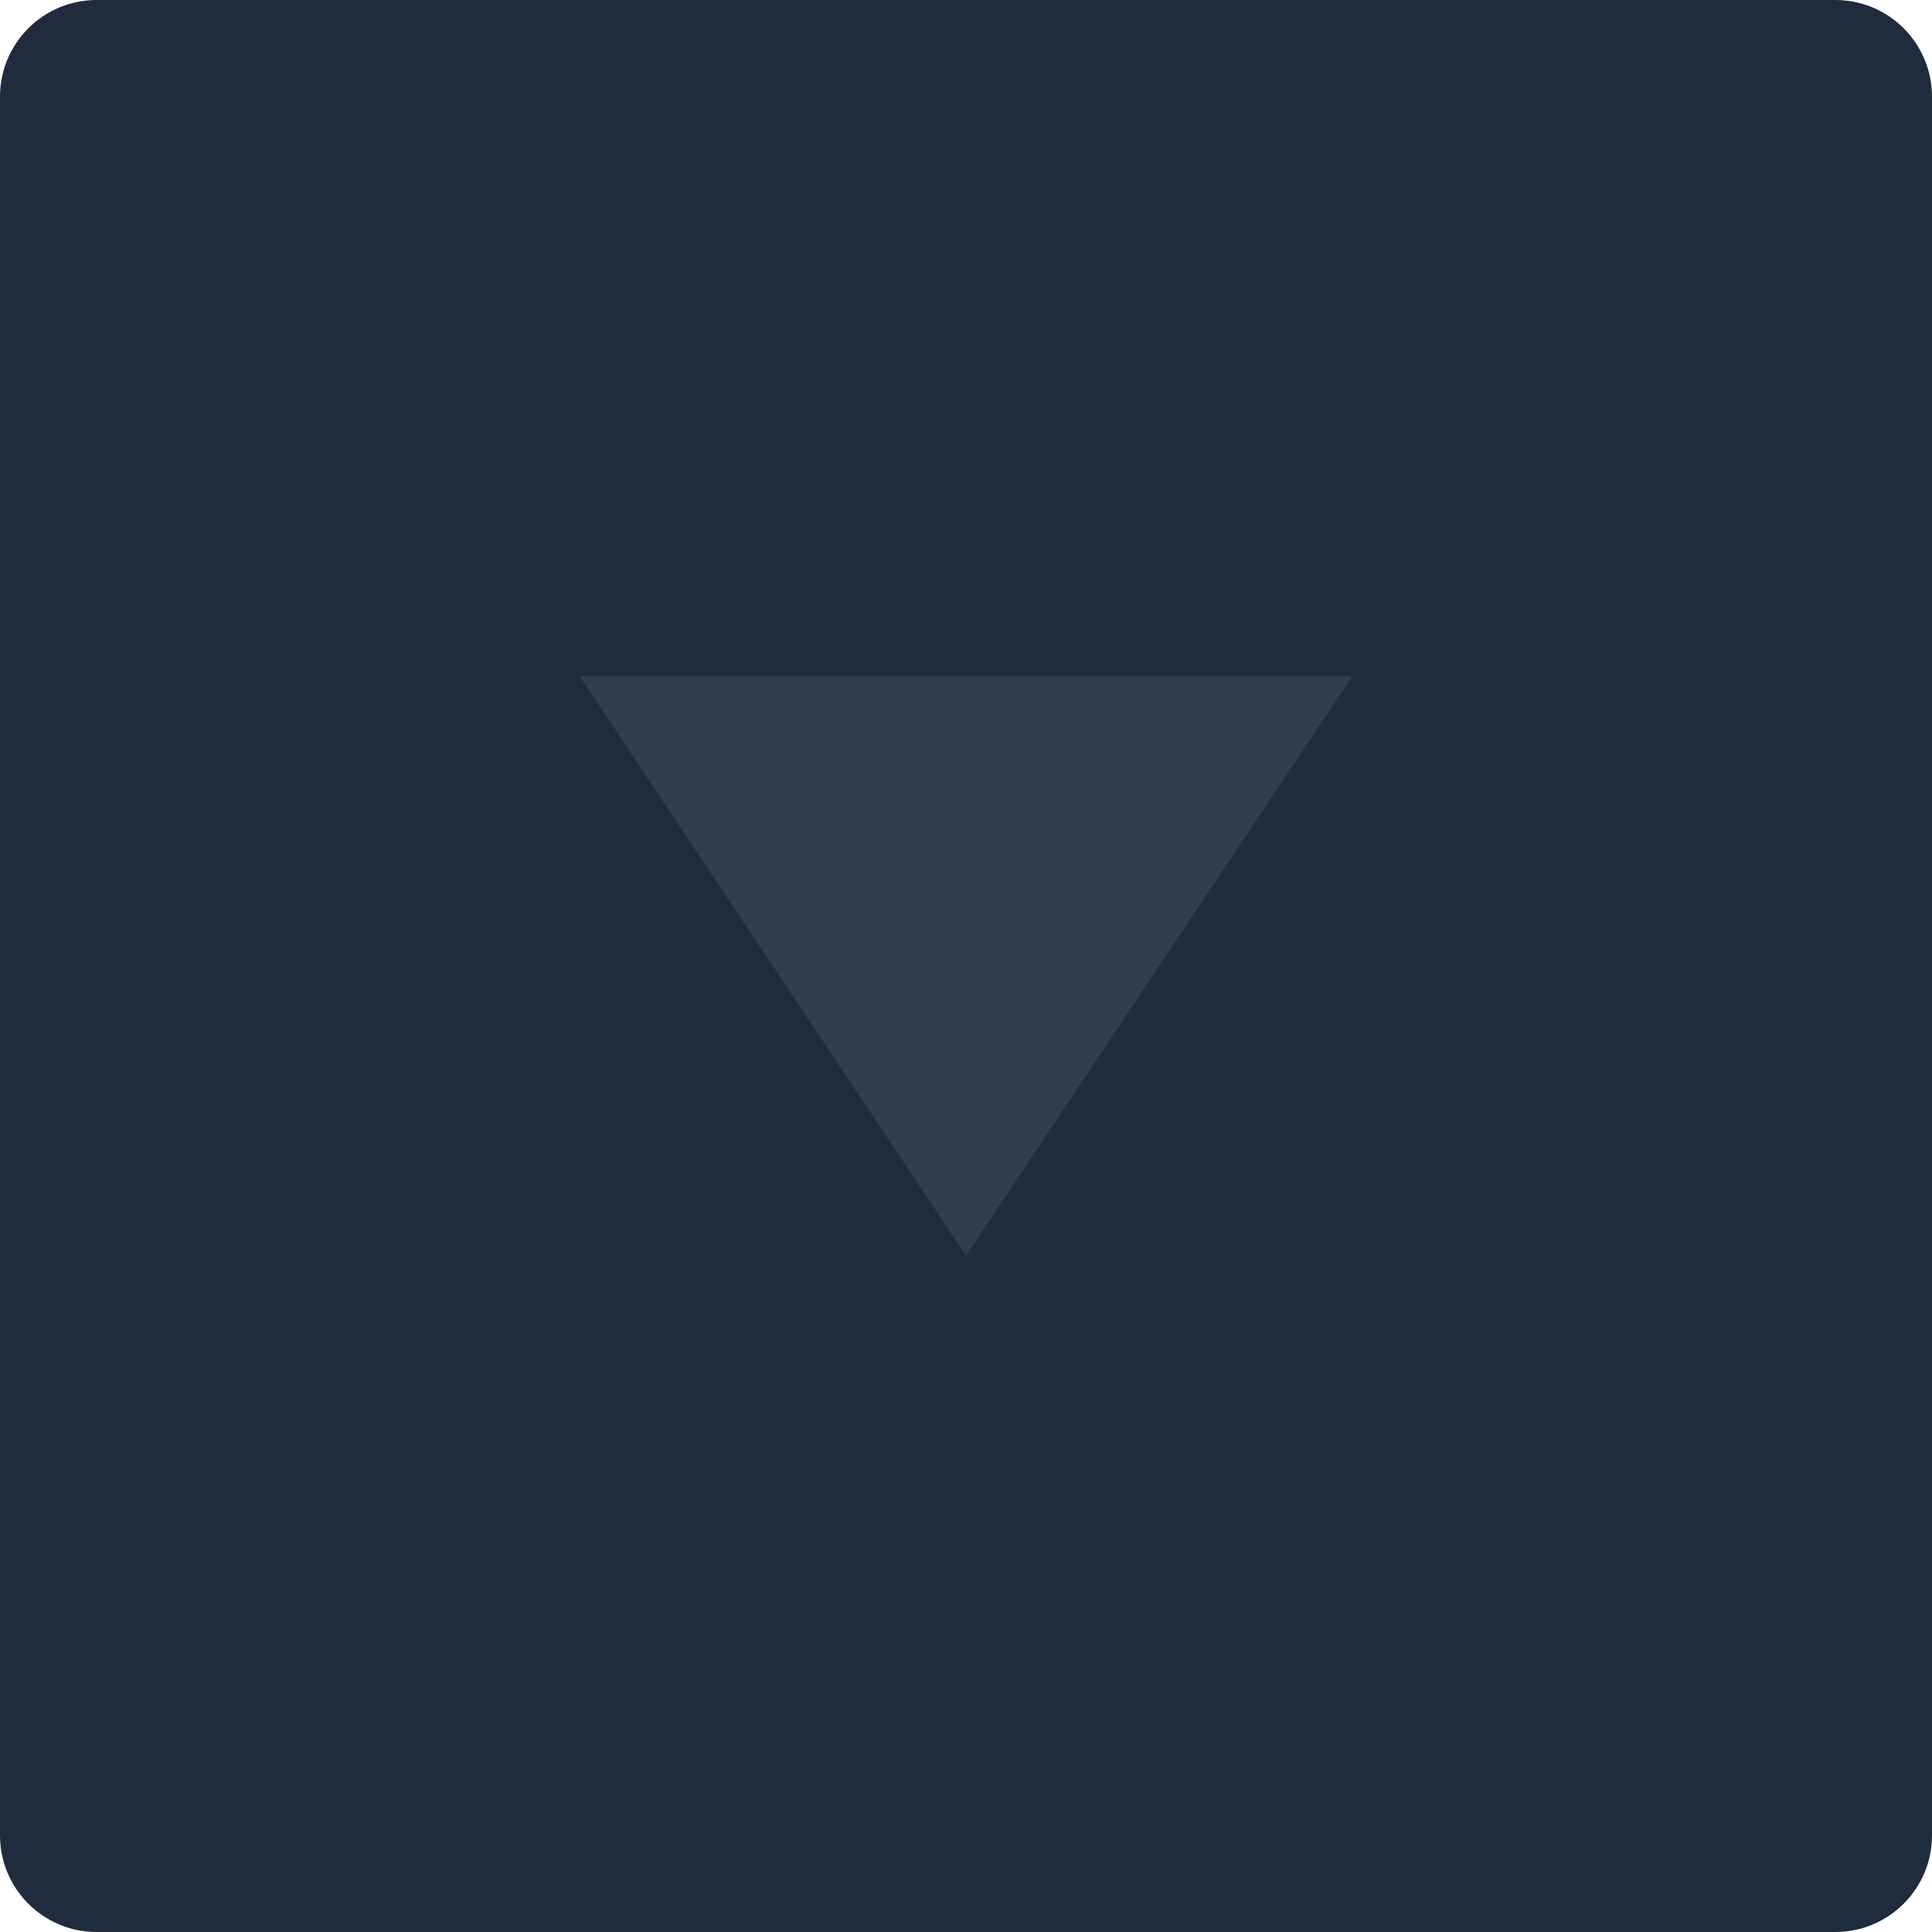 <?xml version="1.0" encoding="UTF-8"?>
<svg width="20px" height="20px" viewBox="0 0 20 20" version="1.1" xmlns="http://www.w3.org/2000/svg" xmlns:xlink="http://www.w3.org/1999/xlink">
    <!-- Generator: Sketch 62 (91390) - https://sketch.com -->
    <title>Button_Down_Normal备份 3</title>
    <desc>Created with Sketch.</desc>
    <g id="Button_Down_Normal备份-3" stroke="none" stroke-width="1" fill="none" fill-rule="evenodd">
        <path d="M1,0 L19,0 C19.552,-1.01453063e-16 20,0.448 20,1 L20,19 C20,19.552 19.552,20 19,20 L1,20 C0.448,20 6.76353751e-17,19.552 0,19 L0,1 C-6.76353751e-17,0.448 0.448,1.01453063e-16 1,0 Z" id="矩形" fill="#1F2C3D"></path>
        <polygon id="三角形" fill="#D8D8D8" opacity="0.1" points="10 13 6 7 14 7"></polygon>
    </g>
</svg>